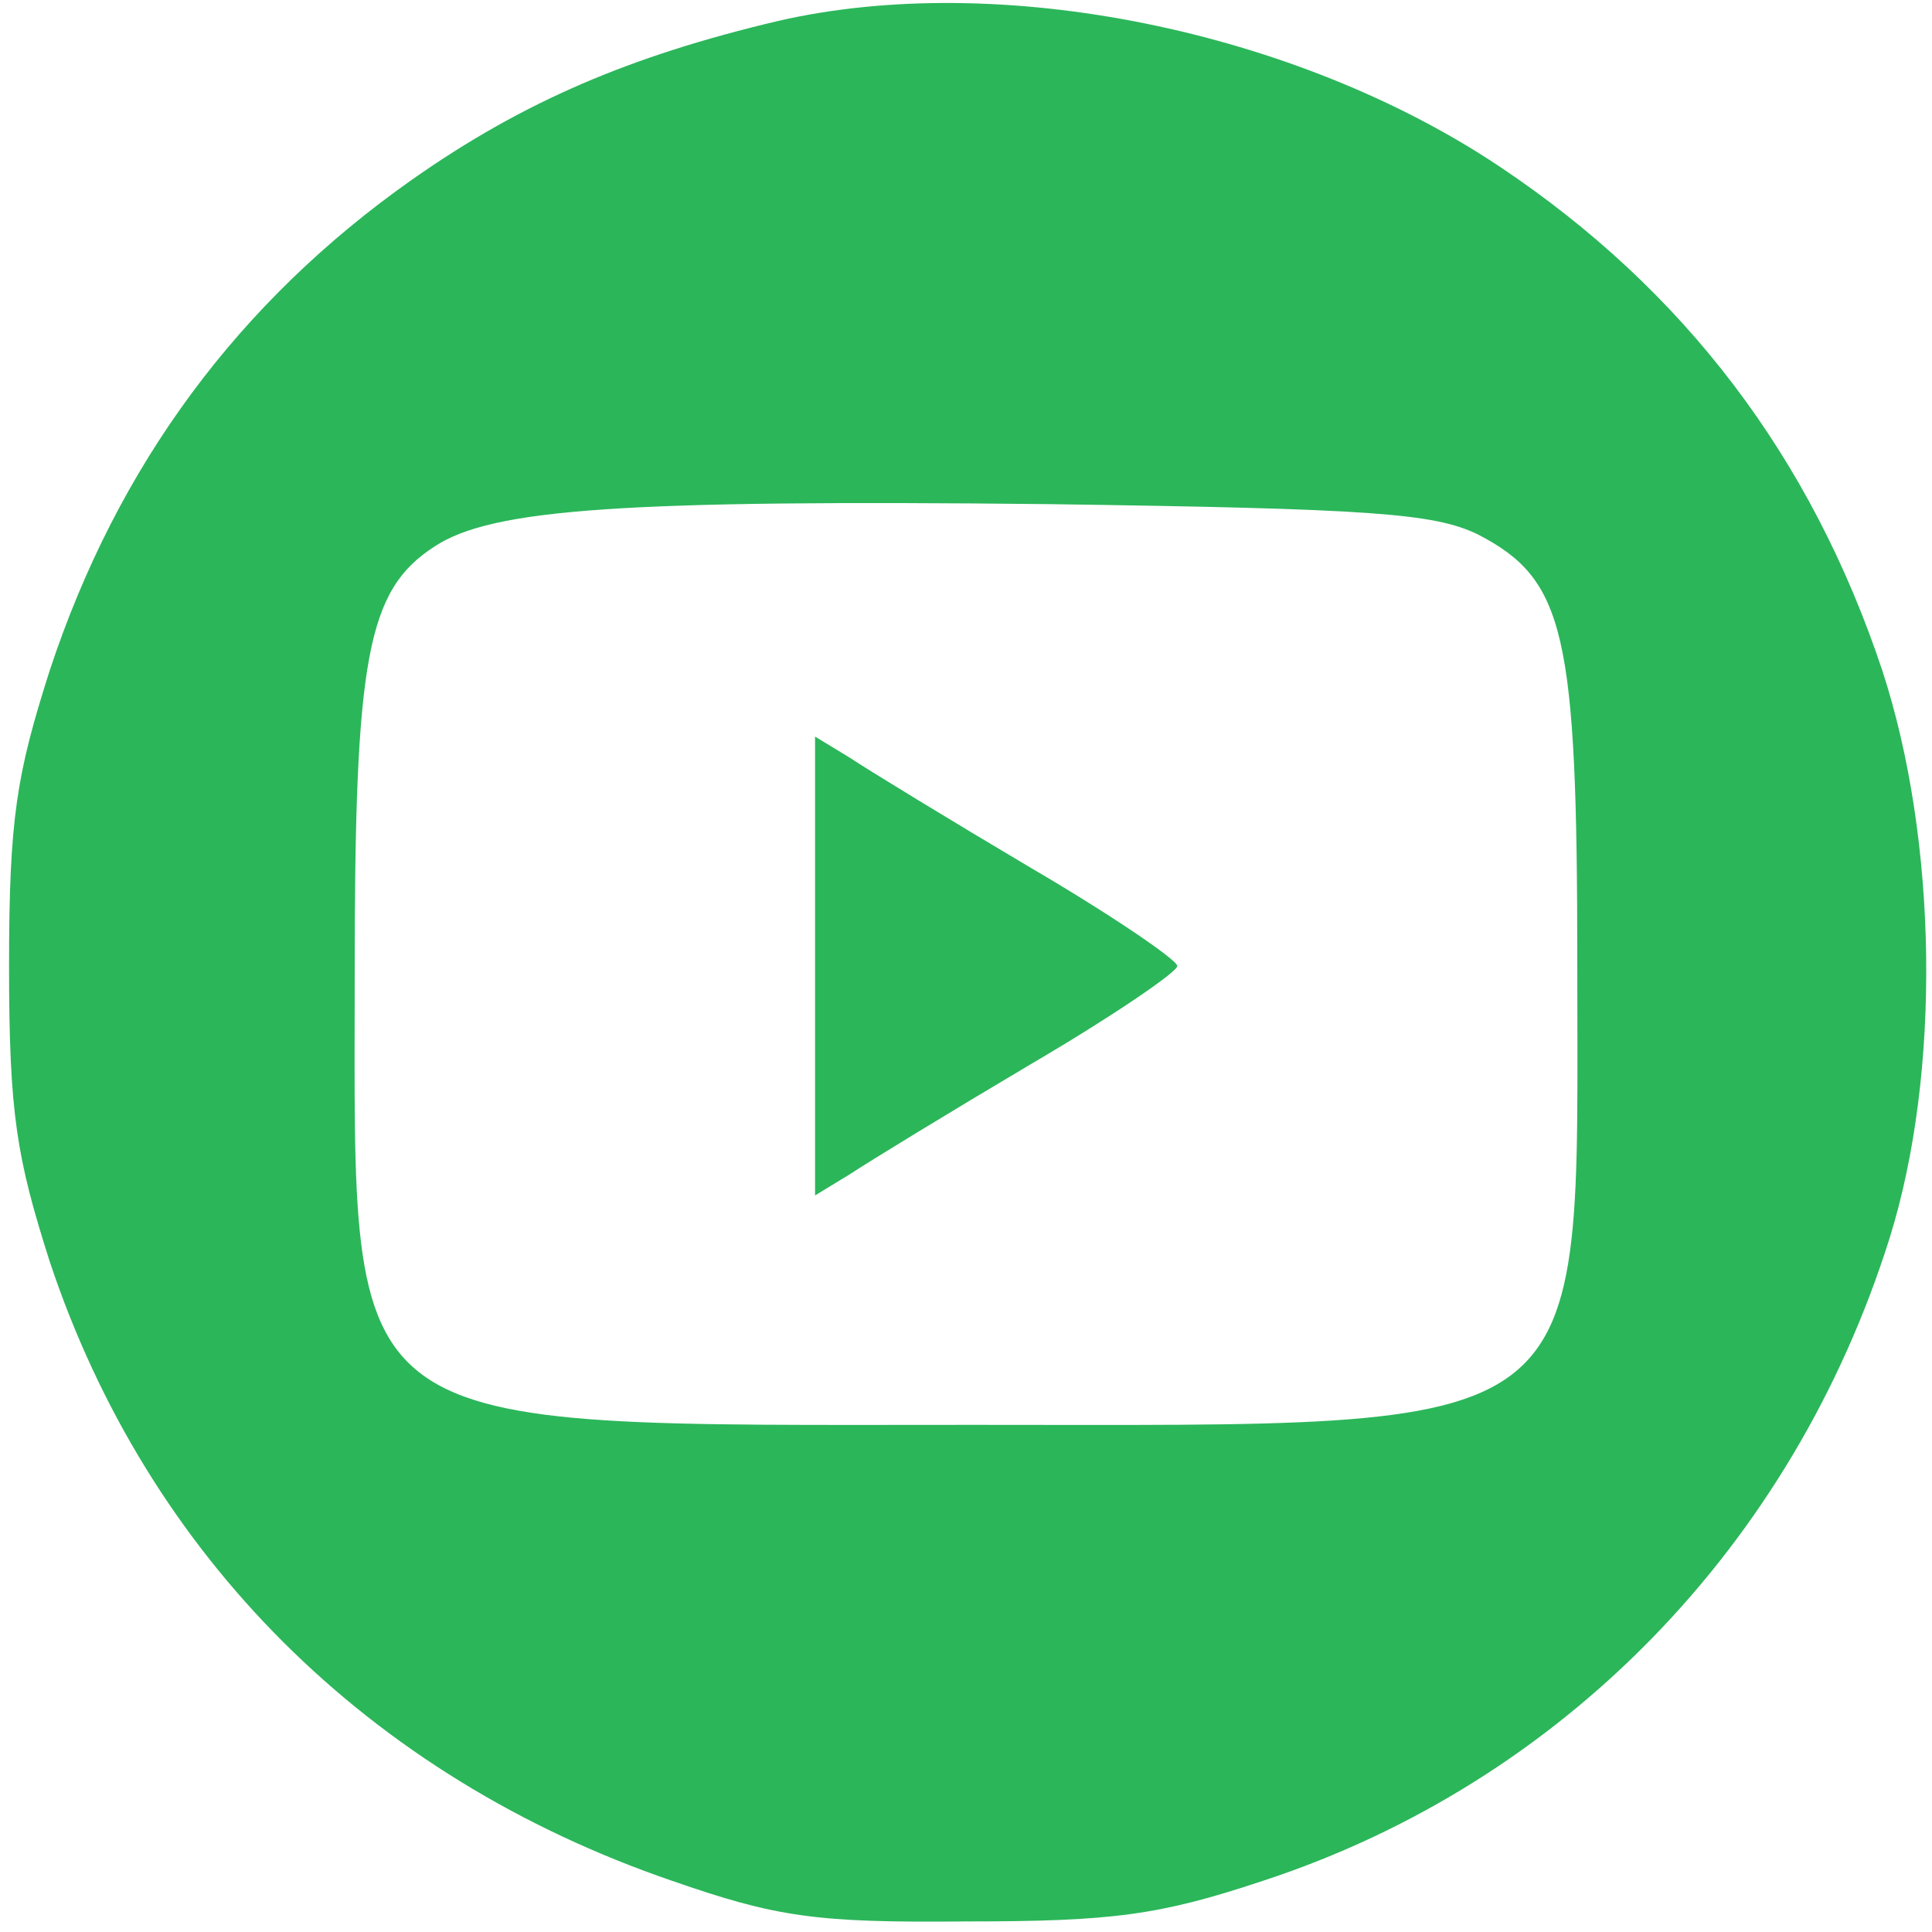 <?xml version="1.0" standalone="no"?>
<!DOCTYPE svg PUBLIC "-//W3C//DTD SVG 20010904//EN"
 "http://www.w3.org/TR/2001/REC-SVG-20010904/DTD/svg10.dtd">
<svg version="1.0" xmlns="http://www.w3.org/2000/svg"
 width="128pt" height="128pt" viewBox="0 0 128 128"
 preserveAspectRatio="xMidYMid meet">

<g transform="translate(0,128) scale(0.1,-0.1)"
fill="#2bb65a" stroke="none">
<path d="M515 1266 c-97 -23 -168 -53 -242 -105 -115 -81 -195 -189 -240 -325
-22 -69 -27 -98 -27 -196 0 -98 5 -127 27 -196 65 -195 211 -341 412 -410 69
-24 95 -28 195 -27 97 0 128 4 197 27 198 65 351 222 415 426 34 109 32 263
-5 376 -47 141 -131 252 -254 334 -135 90 -331 130 -478 96z m464 -340 c58
-30 66 -65 66 -286 0 -317 17 -304 -400 -304 -426 0 -410 -12 -410 299 0 209
8 254 53 283 38 25 125 31 407 28 213 -3 255 -6 284 -20z"/>
<path d="M540 640 l0 -152 23 14 c12 8 66 41 120 73 53 31 97 61 97 65 0 4
-44 34 -97 65 -54 32 -108 65 -120 73 l-23 14 0 -152z" fill="rgb(43, 182, 90)"/>
</g>
</svg>

